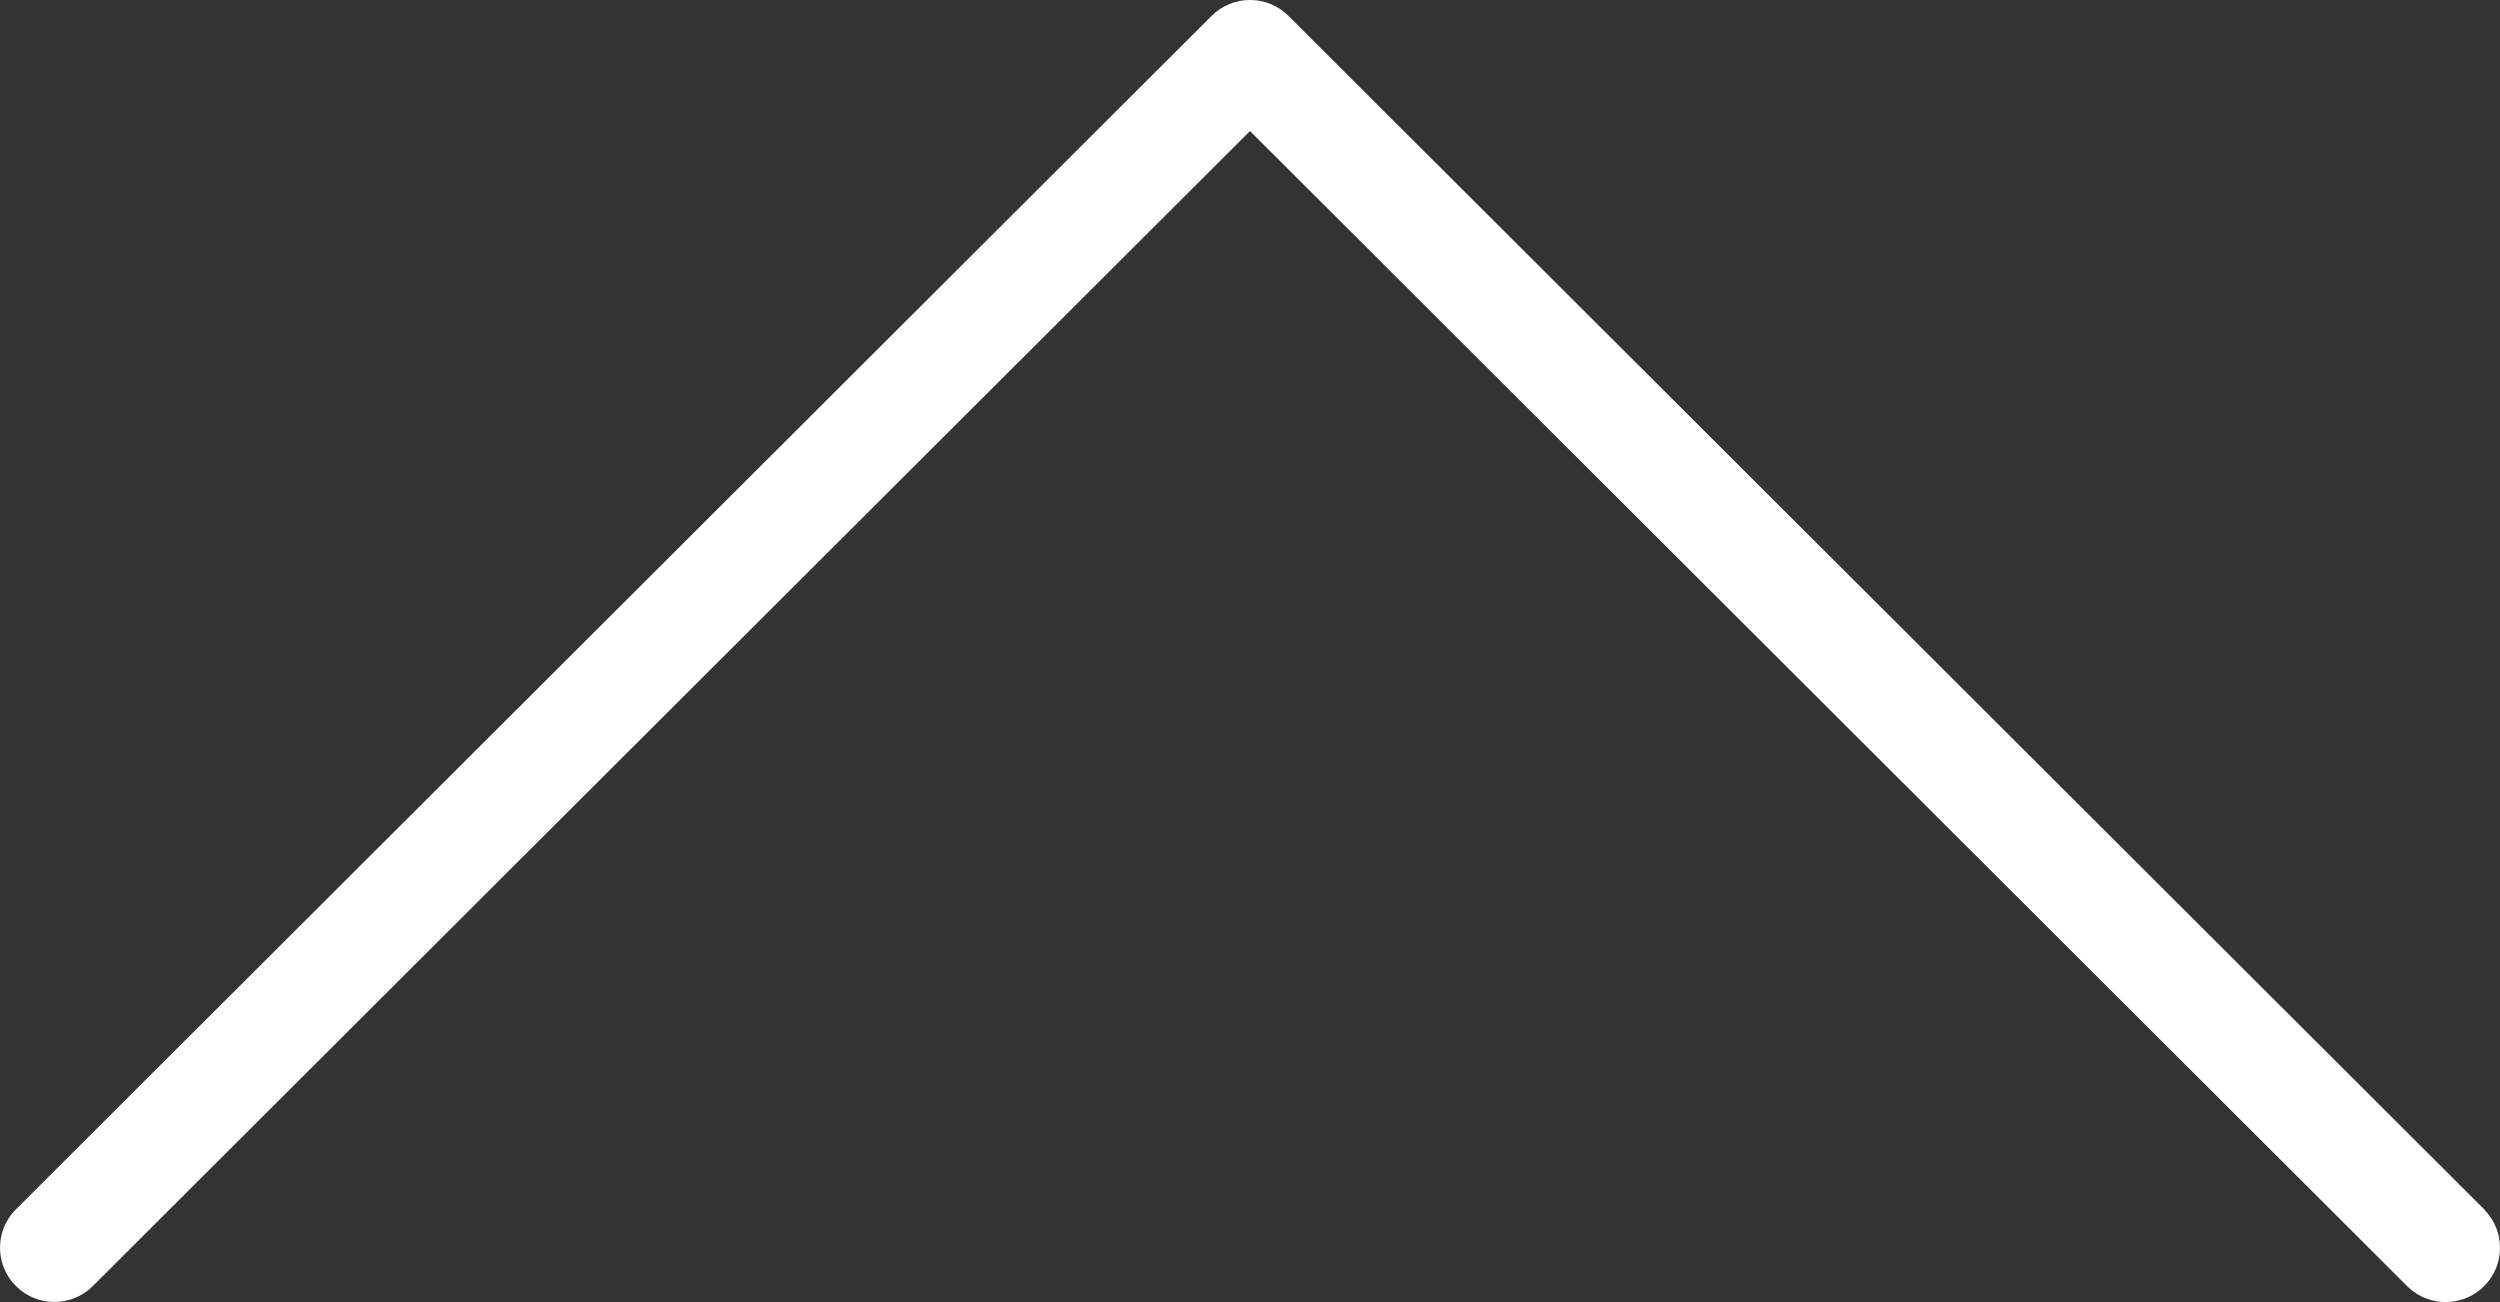 <?xml version="1.0" encoding="UTF-8"?>
<svg width="48px" height="25px" viewBox="0 0 48 25" version="1.1" xmlns="http://www.w3.org/2000/svg" xmlns:xlink="http://www.w3.org/1999/xlink">
    <rect x="0" y="0" width="48" height="25" fill="#333333" stroke="none"/>
    <!-- Generator: Sketch 63.1 (92452) - https://sketch.com -->
    <title>up-arrow</title>
    <desc>Created with Sketch.</desc>
    <g id="Page-1" stroke="none" stroke-width="1" fill="none" fill-rule="evenodd">
        <g id="Desktop-HD-Copy" transform="translate(-698, -4649)" fill="#FFFFFF" fill-rule="nonzero">
            <g id="up-arrow" transform="translate(698, 4649)">
                <path d="M47.709,23.232 L24.739,0.305 C24.332,-0.102 23.671,-0.102 23.263,0.305 L0.293,23.232 C-0.107,23.646 -0.096,24.305 0.319,24.705 C0.723,25.095 1.365,25.095 1.769,24.705 L24,2.516 L46.231,24.707 C46.645,25.107 47.306,25.096 47.707,24.682 C48.098,24.278 48.098,23.638 47.707,23.234 L47.709,23.232 Z" id="Path"></path>
            </g>
        </g>
    </g>
</svg>